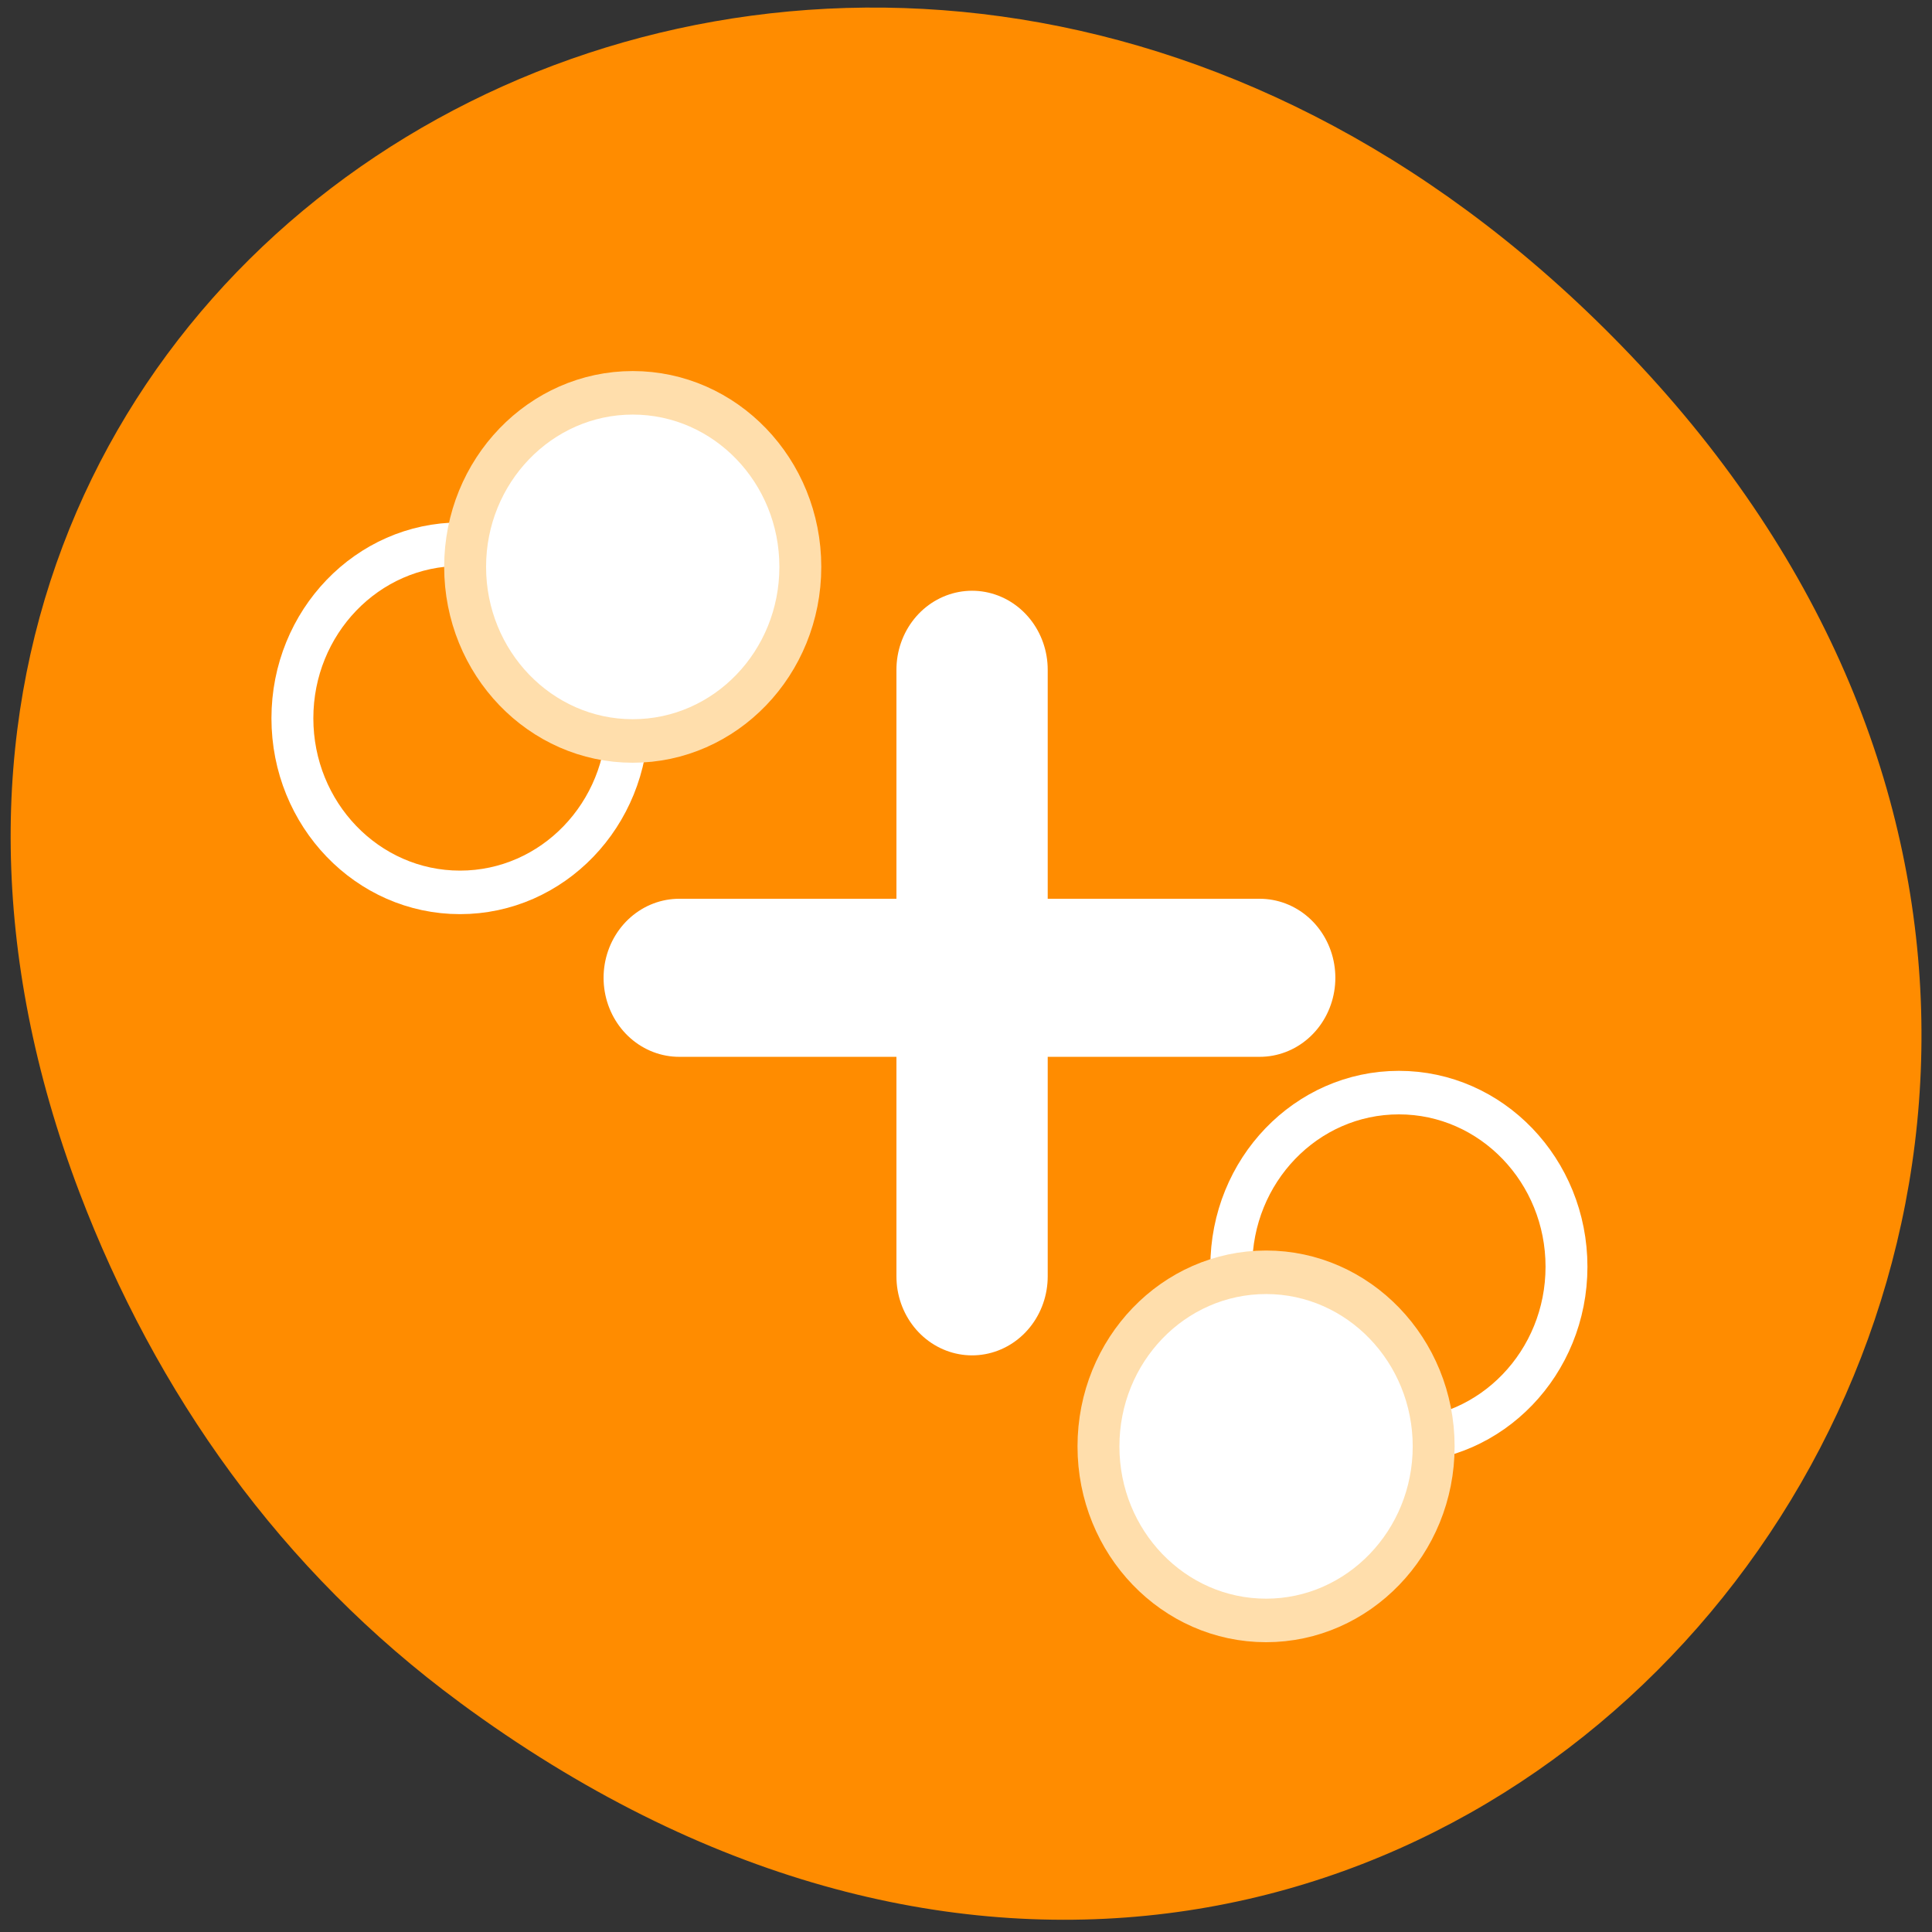 <svg xmlns="http://www.w3.org/2000/svg" viewBox="0 0 32 32"><rect x="0" y="0" width="32" height="32" fill="#333333" stroke="none"/><path d="m 7.617 28.2 c 16.184 11.926 32.586 -8.469 19.398 -22.309 c -12.426 -13.04 -31.734 -2.035 -25.699 13.859 c 1.262 3.316 3.328 6.262 6.301 8.449" fill="#ff8c00"/><g stroke="#fff"><g fill="none" stroke-linejoin="round" stroke-linecap="round" stroke-width="5.618" transform="matrix(0.446 0 0 0.466 4.997 5.304)"><path d="m 14.02 23.372 h 21.558"/><path d="m 24.896 12.424 v 21.559"/></g><path d="m -106 49 c 0 2.205 -1.789 3.998 -4 3.998 c -2.211 0 -4 -1.793 -4 -3.998 c 0 -2.21 1.789 -4 4 -4 c 2.211 0 4 1.793 4 4" transform="matrix(0.694 0 0 0.721 99.51 -14.348)" fill="#ff8c00"/></g><path d="m -106 49 c 0 2.205 -1.795 3.998 -4 3.998 c -2.211 0 -4 -1.793 -4 -3.998 c 0 -2.21 1.789 -4 4 -4 c 2.206 0 4 1.793 4 4" transform="matrix(0.694 0 0 0.721 97.31 -11.372)" fill="#fff" stroke="#ffdeac"/><path d="m -106 48.998 c 0 2.21 -1.789 4 -4 4 c -2.211 0 -4 -1.793 -4 -4 c 0 -2.205 1.789 -3.998 4 -3.998 c 2.211 0 4 1.793 4 3.998" transform="matrix(0.694 0 0 0.721 83.959 -23.431)" fill="#ff8c00" stroke="#fff"/><path d="m -106 48.997 c 0 2.21 -1.789 4 -4 4 c -2.206 0 -4 -1.793 -4 -4 c 0 -2.205 1.795 -3.998 4 -3.998 c 2.211 0 4 1.793 4 3.998" transform="matrix(0.694 0 0 0.721 86.82 -25.938)" fill="#fff" stroke="#ffdeac"/></svg>